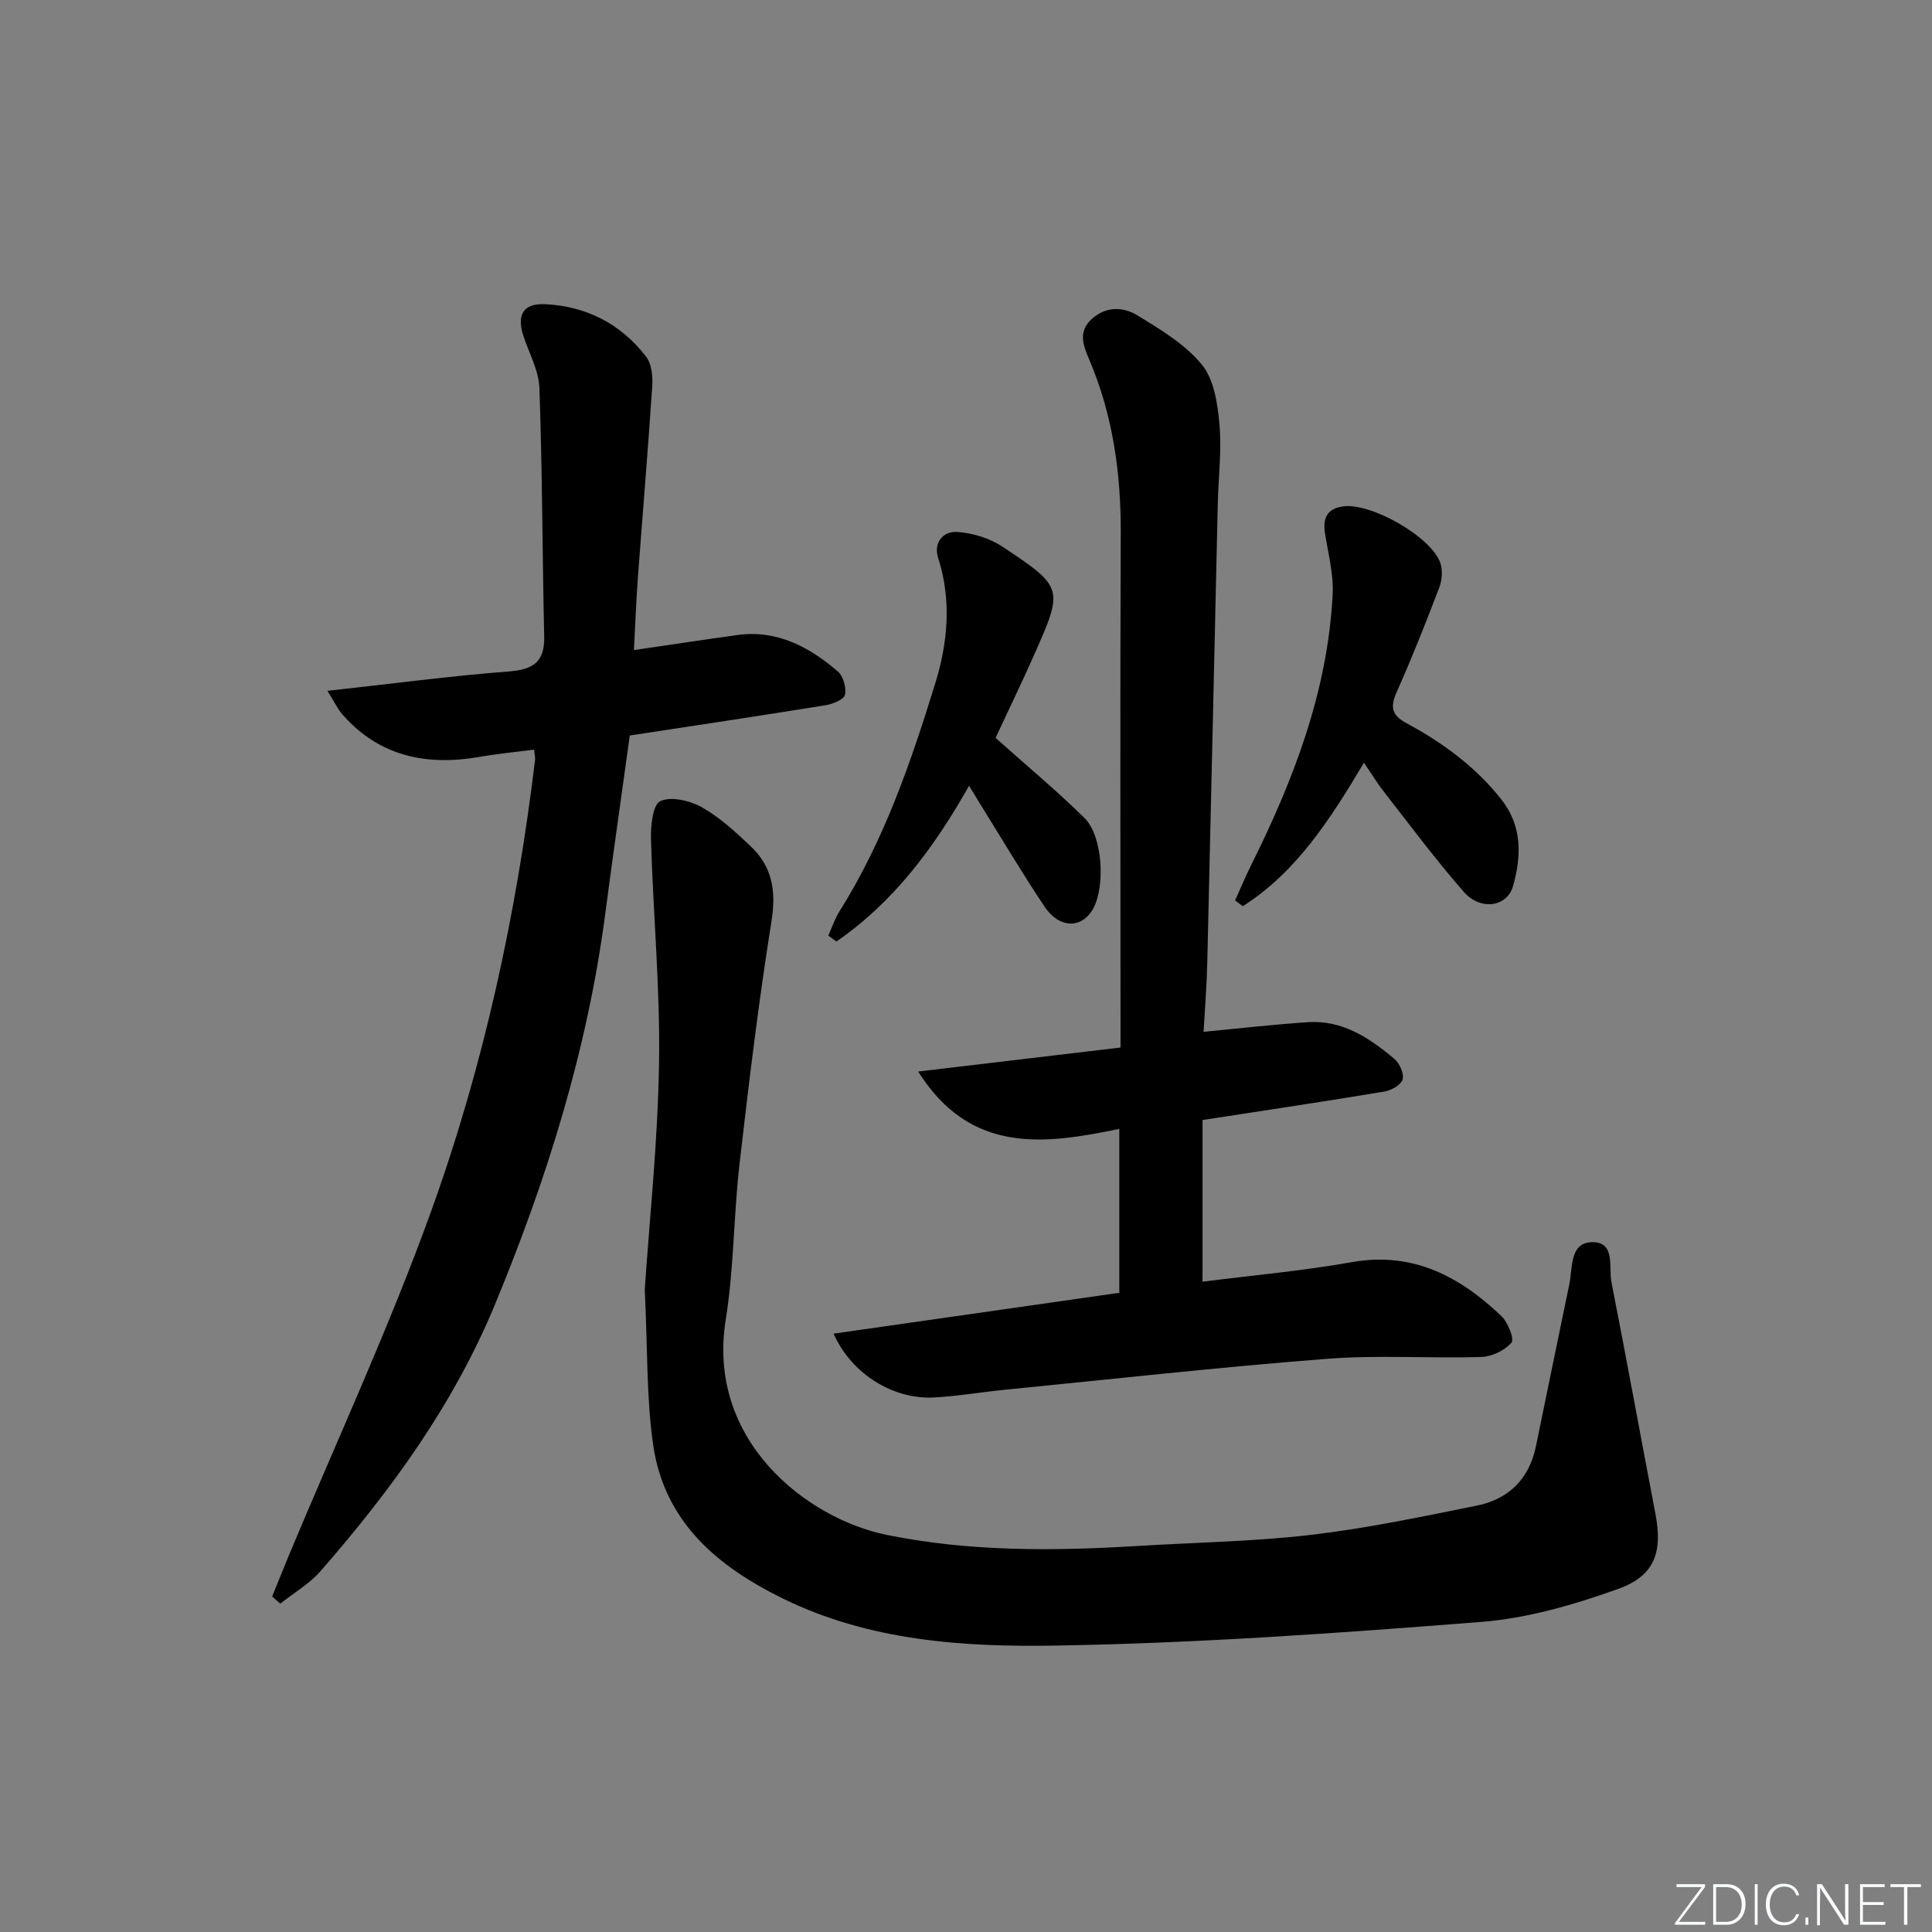<svg enable-background="new 0 0 400 400" viewBox="0 0 400 400" xmlns="http://www.w3.org/2000/svg"><rect x="0" y="0" width="400" height="400" fill="#808080" stroke="none"/><g fill="#fafbfc"><path d="m346.9 398 5.4-7.3h-5.2v-.6h5.9v.6l-5.4 7.2h5.5l-.1.6h-6.2v-.5z"/><path d="m354.7 390.1h2.8c2.3 0 3.9 1.6 3.9 4.1s-1.6 4.3-3.9 4.3h-2.8zm.6 7.8h2c2.2 0 3.3-1.6 3.3-3.6 0-1.8-1-3.6-3.3-3.6h-2z"/><path d="m363.9 390.1v8.4h-.6v-8.4z"/><path d="m372.5 396.3c-.4 1.3-1.4 2.3-3.2 2.3-2.4 0-3.7-1.9-3.7-4.3 0-2.3 1.2-4.3 3.7-4.3 1.8 0 2.9 1 3.2 2.4h-.6c-.4-1.1-1.1-1.8-2.5-1.8-2.1 0-3 1.9-3 3.7s.9 3.7 3 3.7c1.4 0 2.1-.7 2.5-1.7z"/><path d="m373.8 398.5v-1.5h.6v1.5z"/><path d="m376.2 398.5v-8.4h1c1.3 2 4.4 6.7 4.9 7.6-.1-1.2-.1-2.4-.1-3.8v-3.8h.7v8.4h-.9c-1.2-1.9-4.4-6.8-5-7.7.1 1.1 0 2.3 0 3.9v3.9h-.6z"/><path d="m390 394.4h-4.3v3.5h4.7l-.1.6h-5.2v-8.4h5.1v.6h-4.5v3.1h4.3z"/><path d="m394.2 390.7h-2.8v-.6h6.3v.6h-2.8v7.8h-.7z"/></g><path d="m133.49 267.01c.94-14.08 2.7-30.48 2.96-46.91.24-15.41-1.22-30.84-1.67-46.27-.08-2.76.33-7.19 1.91-7.95 2.22-1.06 6.14-.13 8.61 1.25 3.71 2.08 6.97 5.1 10.1 8.06 4.46 4.21 5.33 9.23 4.34 15.46-2.67 16.71-4.7 33.53-6.63 50.35-1.23 10.72-1.15 21.63-2.86 32.26-4.02 25.09 16.88 41.16 33.28 44.51 17.2 3.51 34.67 3.37 52.14 2.3 11.94-.73 23.95-.91 35.82-2.3 11.49-1.35 22.88-3.75 34.24-6.04 6.58-1.33 10.86-5.49 12.26-12.25 2.31-11.19 4.59-22.4 6.92-33.58.71-3.41.03-8.58 4.65-8.72 4.98-.14 3.46 5.18 4.07 8.27 3.14 15.93 6.03 31.92 9.09 47.87 1.53 7.94-.02 12.9-7.7 15.65-9.12 3.27-18.77 6.08-28.36 6.83-29.32 2.31-58.71 4.41-88.1 4.9-19.14.32-38.54-.96-56.43-9.72-13.65-6.69-24.55-15.89-26.88-31.7-1.44-9.82-1.15-19.9-1.76-32.27z" fill="#010000"/><path d="m249.19 213.62c7.77-.73 14.68-1.53 21.61-1.99 7.16-.47 12.75 3.28 17.9 7.61 1.08.91 2.04 3.08 1.69 4.26-.34 1.14-2.37 2.26-3.8 2.5-12.26 2.04-24.55 3.87-37.62 5.89v33.47c10.21-1.3 20.62-2.22 30.88-4.04 12.67-2.25 22.37 2.95 31.01 11.17 1.35 1.29 2.71 4.78 2.07 5.5-1.42 1.62-4.07 2.89-6.26 2.96-10.65.32-21.37-.45-31.97.38-22.17 1.72-44.29 4.19-66.43 6.38-4.96.49-9.88 1.34-14.85 1.62-8.39.47-17.06-4.76-20.84-13.21 19.9-2.85 39.43-5.64 59.16-8.46 0-11.2 0-22.13 0-33.94-15.5 3.22-30.81 5.34-41.64-11.87 14.43-1.71 27.97-3.32 41.89-4.97 0-2.28 0-4.09 0-5.89 0-33.48-.1-66.97.05-100.45.06-12.46-1.6-24.52-6.5-36.03-1.28-3.01-2.44-5.89.61-8.57 2.96-2.59 6.49-2.39 9.31-.66 4.79 2.92 9.89 5.98 13.37 10.21 2.52 3.07 3.26 8.07 3.64 12.31.49 5.43-.21 10.96-.34 16.45-.73 31.6-1.42 63.21-2.17 94.81-.1 4.76-.49 9.54-.77 14.56z" fill="#010000"/><path d="m67.79 143.03c13.46-1.48 25.46-3.08 37.51-4.01 5.07-.39 7.5-1.93 7.37-7.27-.39-17.13-.38-34.28-.99-51.41-.13-3.67-2.18-7.26-3.35-10.89-1.37-4.27.01-6.68 4.53-6.47 8.54.4 15.71 4.09 20.93 10.89 1.14 1.49 1.38 4.06 1.25 6.08-.88 13.26-2 26.5-2.98 39.75-.35 4.77-.53 9.56-.81 14.89 7.42-1.08 14.39-2.14 21.37-3.11 8.24-1.14 14.9 2.45 20.84 7.53 1.13.97 1.8 3.36 1.48 4.83-.21.98-2.49 1.92-3.96 2.16-13.41 2.17-26.85 4.18-40.59 6.28-1.72 12.44-3.48 24.74-5.1 37.05-3.69 28.03-12.02 54.67-22.81 80.74-8.61 20.8-21.54 38.52-36.14 55.24-2.31 2.64-5.52 4.49-8.31 6.7-.56-.49-1.12-.98-1.68-1.47 1.15-2.82 2.27-5.66 3.44-8.47 9.91-23.75 20.77-47.16 29.49-71.34 10.88-30.18 17.67-61.53 21.5-93.44.06-.47-.09-.97-.2-2.09-3.75.49-7.47.84-11.13 1.48-11.03 1.94-20.85 0-28.55-8.75-.99-1.13-1.64-2.56-3.11-4.9z" fill="#010000"/><path d="m255.71 186.42c1.06-2.34 2.05-4.73 3.19-7.03 8.88-17.8 15.98-36.18 17.01-56.31.21-4.15-.9-8.39-1.57-12.56-.51-3.17.34-5.21 3.74-5.68 5.74-.79 18.18 6.24 20.11 11.67.54 1.52.37 3.6-.21 5.15-2.78 7.29-5.66 14.56-8.84 21.69-1.37 3.07-.95 4.76 2.03 6.36 7.51 4.05 14.32 9.02 19.68 15.82 4.38 5.55 4.13 11.83 2.4 17.94-1.24 4.35-6.75 5.09-10.15 1.22-5.8-6.61-11.06-13.7-16.48-20.63-1.42-1.81-2.61-3.79-4.23-6.14-6.94 11.63-13.93 22.6-25.08 29.7-.53-.41-1.07-.81-1.6-1.2z" fill="#010000"/><path d="m206.12 152.77c6.45 5.77 12.69 10.94 18.44 16.62 3.75 3.71 4.32 14.18 1.74 18.78-2.32 4.13-6.97 4.12-10.03-.45-4.62-6.9-8.85-14.06-13.24-21.11-.69-1.1-1.35-2.21-2.4-3.93-7.28 12.94-15.71 24.16-27.46 32.25-.56-.41-1.12-.82-1.68-1.22.77-1.7 1.36-3.52 2.35-5.08 9.2-14.64 14.77-30.86 19.81-47.2 2.58-8.35 3.4-17.17.58-25.94-1-3.1 1-5.61 4.08-5.35 3.14.25 6.56 1.27 9.17 3 12.79 8.49 12.75 8.63 6.52 22.68-2.62 5.89-5.43 11.69-7.88 16.95z" fill="#010000"/></svg>